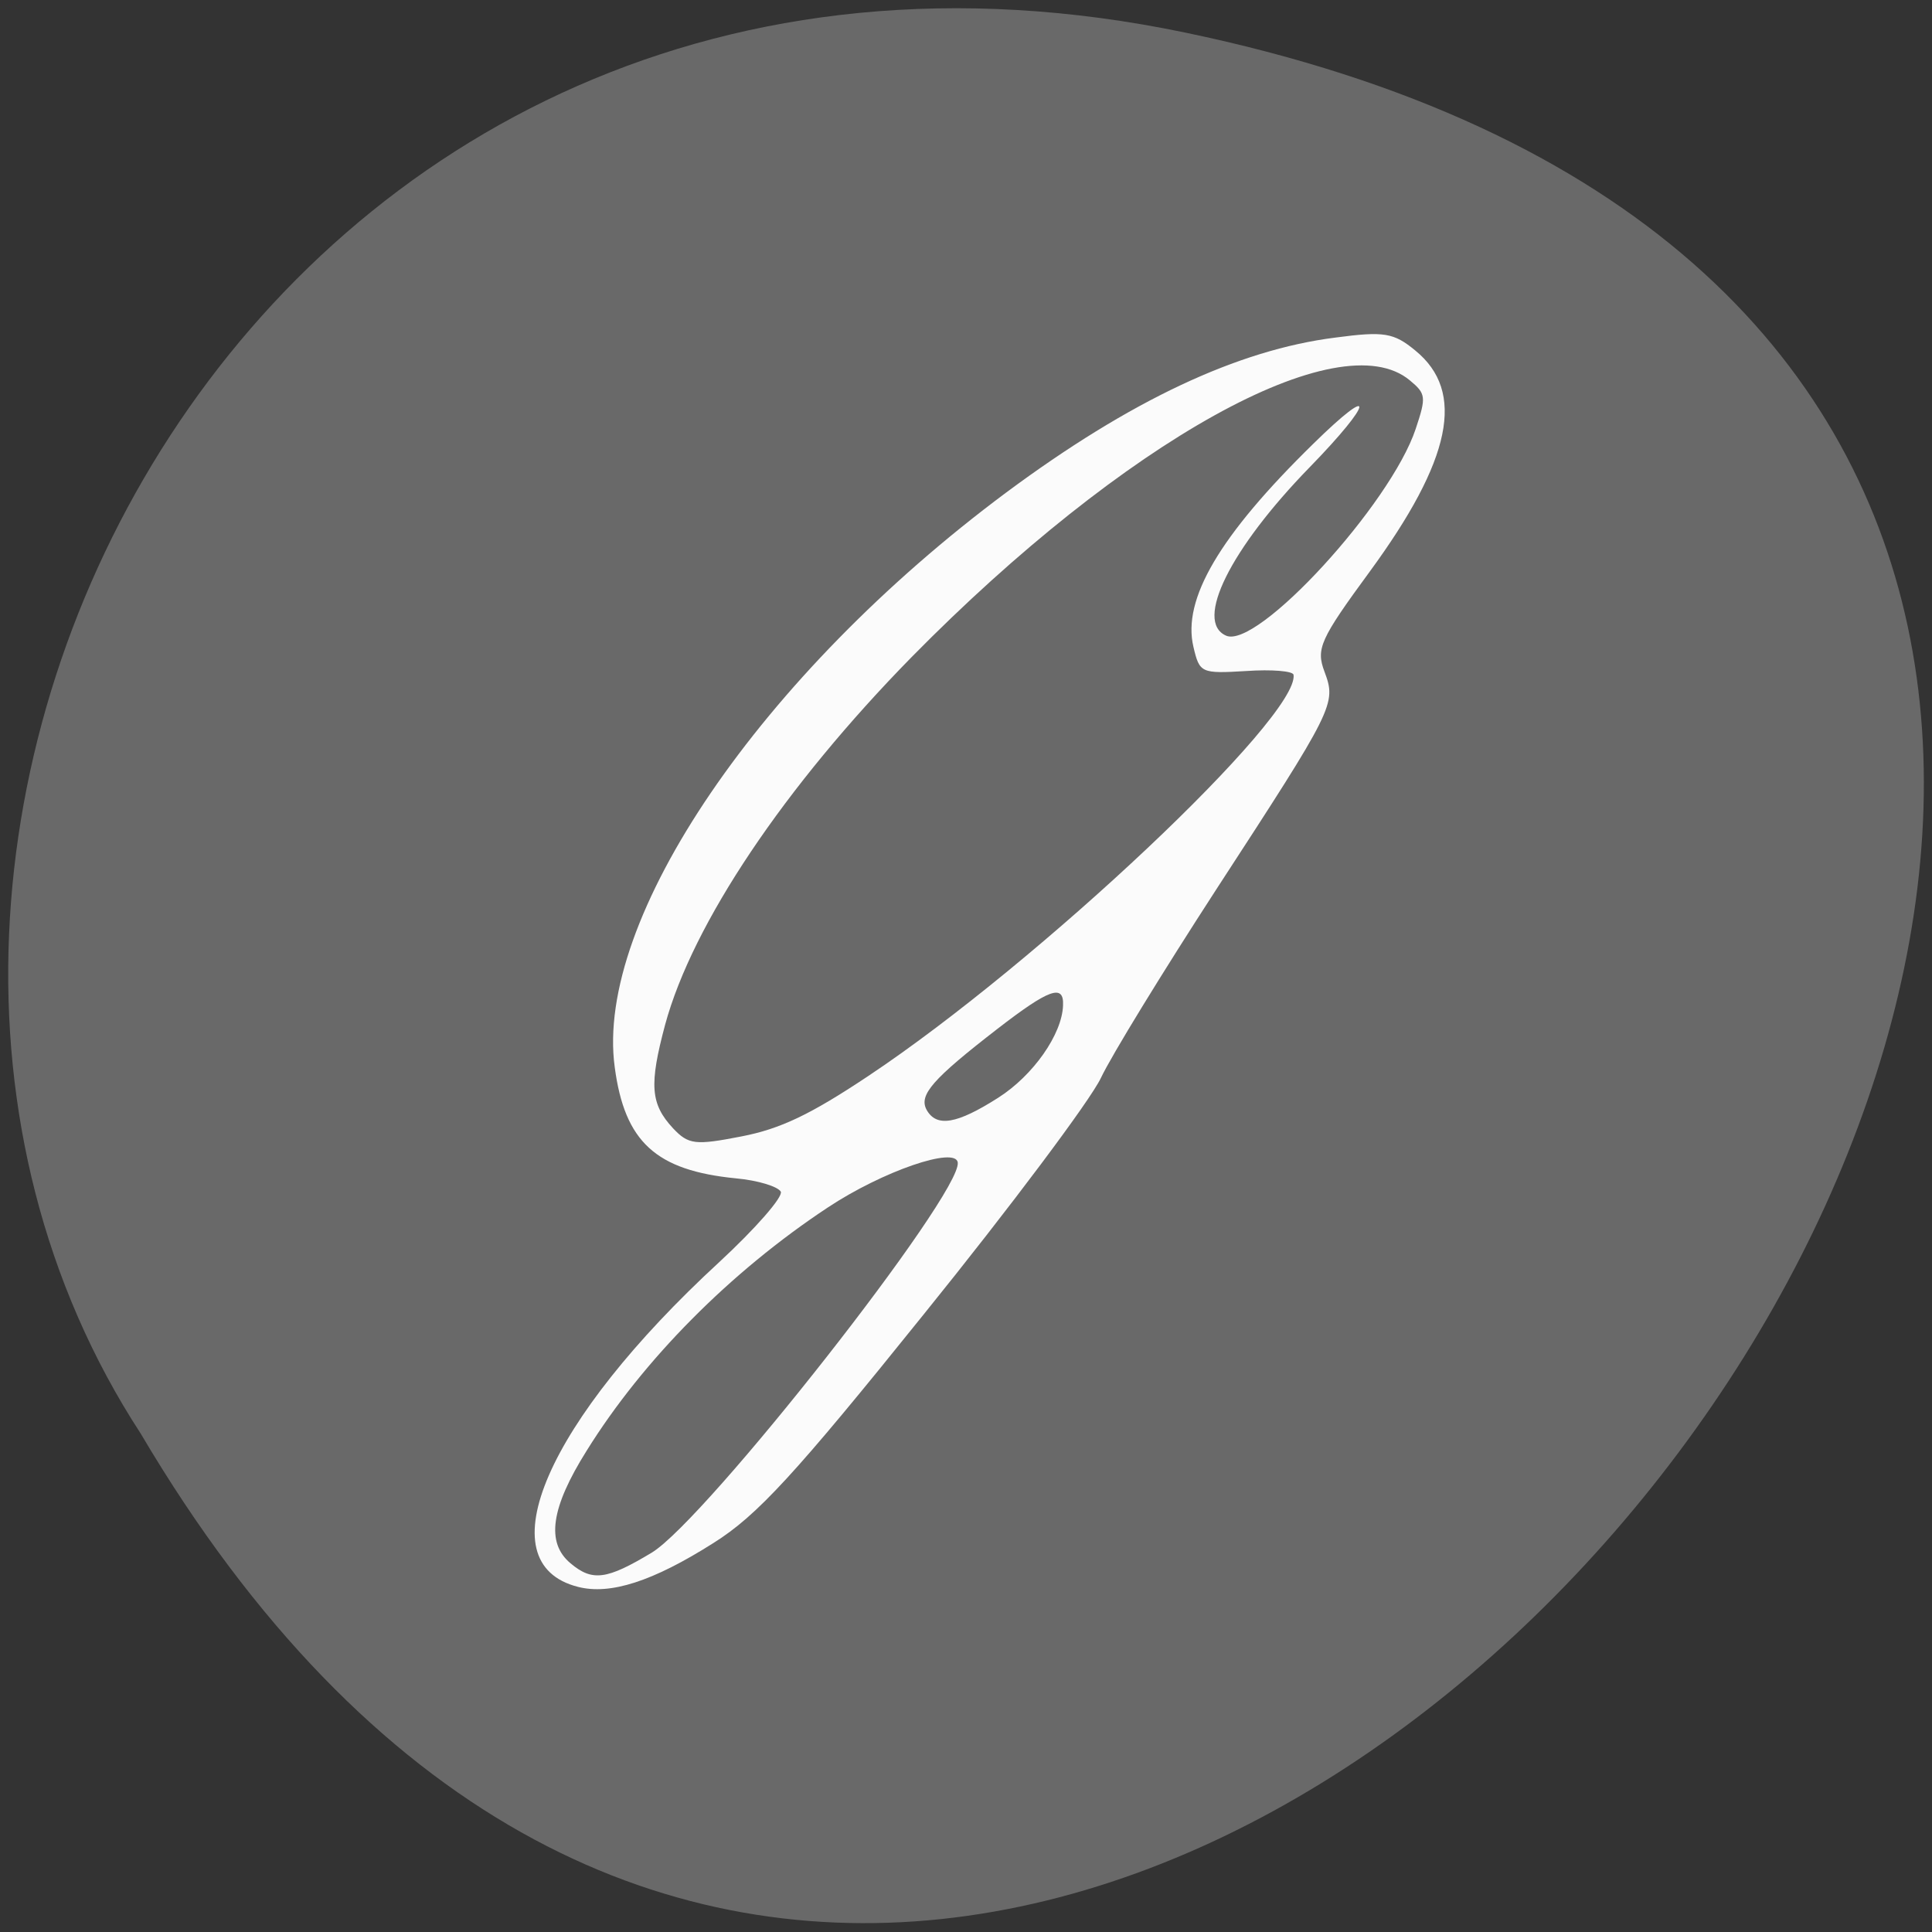 
<svg xmlns="http://www.w3.org/2000/svg" xmlns:xlink="http://www.w3.org/1999/xlink" width="22px" height="22px" viewBox="0 0 22 22" version="1.1">
<rect x="0" y="0" width="22" height="22" fill="#333333" stroke="none"/>
<g id="surface1">
<path style=" stroke:none;fill-rule:nonzero;fill:rgb(41.176%,41.176%,41.176%);fill-opacity:1;" d="M 13.496 0.371 C 33.941 4.629 11.992 33.918 1.602 16.324 C -2.852 9.488 2.984 -1.82 13.496 0.371 Z M 13.496 0.371 "/>
<path style=" stroke:none;fill-rule:nonzero;fill:rgb(100%,100%,100%);fill-opacity:0.969;" d="M 6.582 18.07 C 5.52 17.801 6.223 16.184 8.191 14.371 C 8.605 13.988 8.918 13.629 8.891 13.57 C 8.859 13.512 8.633 13.441 8.379 13.418 C 7.469 13.328 7.113 13.004 7 12.152 C 6.77 10.465 8.664 7.688 11.457 5.609 C 12.867 4.562 14.094 3.984 15.207 3.844 C 15.762 3.77 15.871 3.789 16.117 3.992 C 16.691 4.461 16.531 5.234 15.598 6.508 C 15.031 7.281 14.984 7.387 15.082 7.648 C 15.219 8.016 15.199 8.055 13.844 10.137 C 13.246 11.059 12.656 12.02 12.535 12.277 C 12.414 12.531 11.508 13.742 10.52 14.965 C 9.047 16.797 8.621 17.258 8.125 17.57 C 7.434 18.008 6.949 18.164 6.582 18.07 Z M 7.422 17.68 C 8.039 17.305 10.953 13.594 10.906 13.238 C 10.883 13.051 10.051 13.336 9.426 13.75 C 8.316 14.484 7.324 15.484 6.68 16.52 C 6.273 17.168 6.215 17.566 6.496 17.801 C 6.746 18.012 6.91 17.988 7.422 17.68 Z M 11.367 12.5 C 11.766 12.246 12.094 11.777 12.105 11.449 C 12.117 11.199 11.945 11.262 11.359 11.715 C 10.617 12.289 10.461 12.469 10.551 12.637 C 10.664 12.84 10.895 12.801 11.367 12.5 Z M 9.891 12.25 C 11.832 10.957 14.797 8.16 14.73 7.684 C 14.723 7.641 14.48 7.621 14.191 7.641 C 13.676 7.672 13.66 7.664 13.59 7.367 C 13.461 6.824 13.883 6.102 14.953 5.055 C 15.676 4.344 15.645 4.57 14.914 5.32 C 14.008 6.25 13.598 7.078 13.961 7.238 C 14.316 7.398 15.836 5.742 16.121 4.883 C 16.242 4.52 16.238 4.484 16.055 4.332 C 15.254 3.66 12.805 5.02 10.383 7.48 C 8.934 8.957 7.887 10.516 7.574 11.668 C 7.391 12.352 7.406 12.57 7.664 12.848 C 7.84 13.035 7.918 13.043 8.441 12.941 C 8.887 12.855 9.23 12.691 9.891 12.25 Z M 9.891 12.25 "/>
</g>
</svg>
